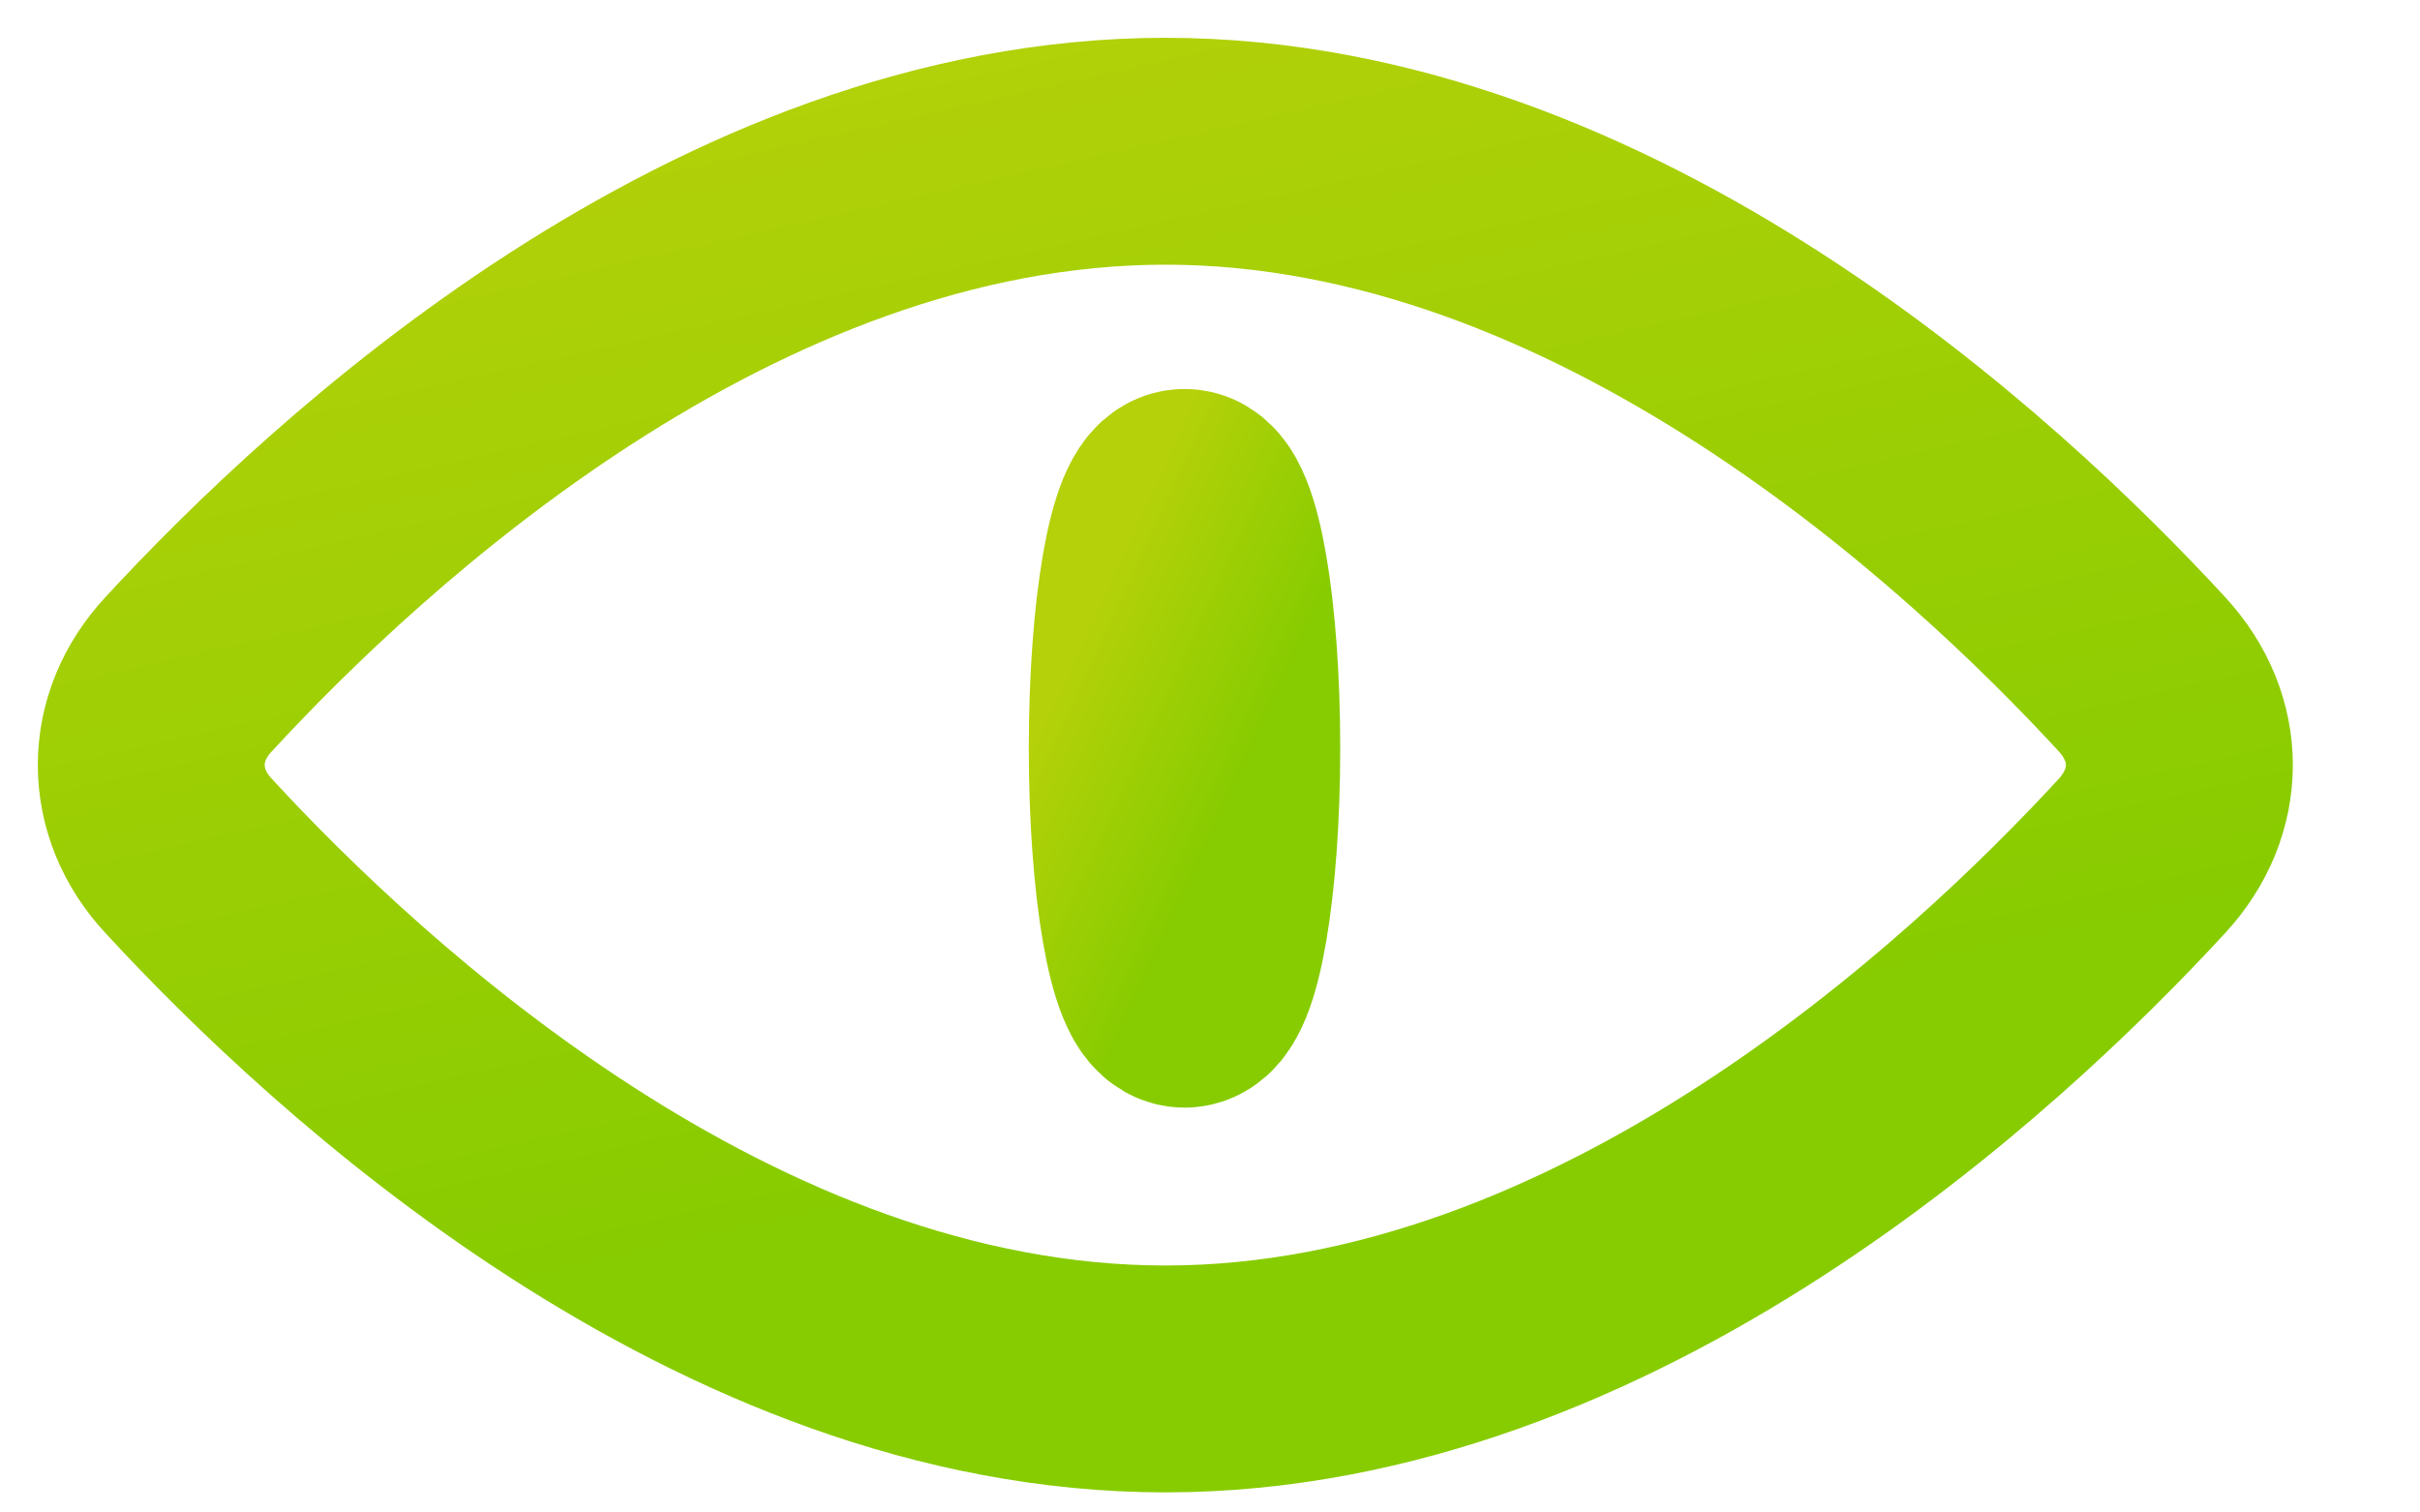 <svg width="16" height="10" viewBox="0 0 16 10" fill="none" xmlns="http://www.w3.org/2000/svg">
    <path d="M7.832 6.573C7.986 6.573 8.111 5.845 8.111 4.947C8.111 4.05 7.986 3.322 7.832 3.322C7.677 3.322 7.552 4.05 7.552 4.947C7.552 5.845 7.677 6.573 7.832 6.573Z" stroke="url(#paint0_linear_8_2562)" stroke-width="1.5" stroke-linecap="round" stroke-linejoin="round"/>
    <path d="M14.161 4.457C14.492 4.816 14.492 5.301 14.161 5.66C13.12 6.79 10.621 9.117 7.705 9.117C4.788 9.117 2.289 6.79 1.248 5.66C1.087 5.488 1 5.276 1 5.058C1 4.84 1.087 4.629 1.248 4.457C2.289 3.327 4.788 1 7.705 1C10.621 1 13.12 3.327 14.161 4.457V4.457Z" stroke="url(#paint1_linear_8_2562)" stroke-width="1.5" stroke-linecap="round" stroke-linejoin="round"/>
    <defs>
        <linearGradient id="paint0_linear_8_2562" x1="7.485" y1="2.593" x2="9.764" y2="3.643" gradientUnits="userSpaceOnUse">
            <stop offset="0.154" stop-color="#B4D109"/>
            <stop offset="0.685" stop-color="#87CC00"/>
        </linearGradient>
        <linearGradient id="paint1_linear_8_2562" x1="-0.618" y1="-0.819" x2="2.603" y2="13.435" gradientUnits="userSpaceOnUse">
            <stop offset="0.154" stop-color="#B4D109"/>
            <stop offset="0.685" stop-color="#87CC00"/>
        </linearGradient>
    </defs>
</svg>
